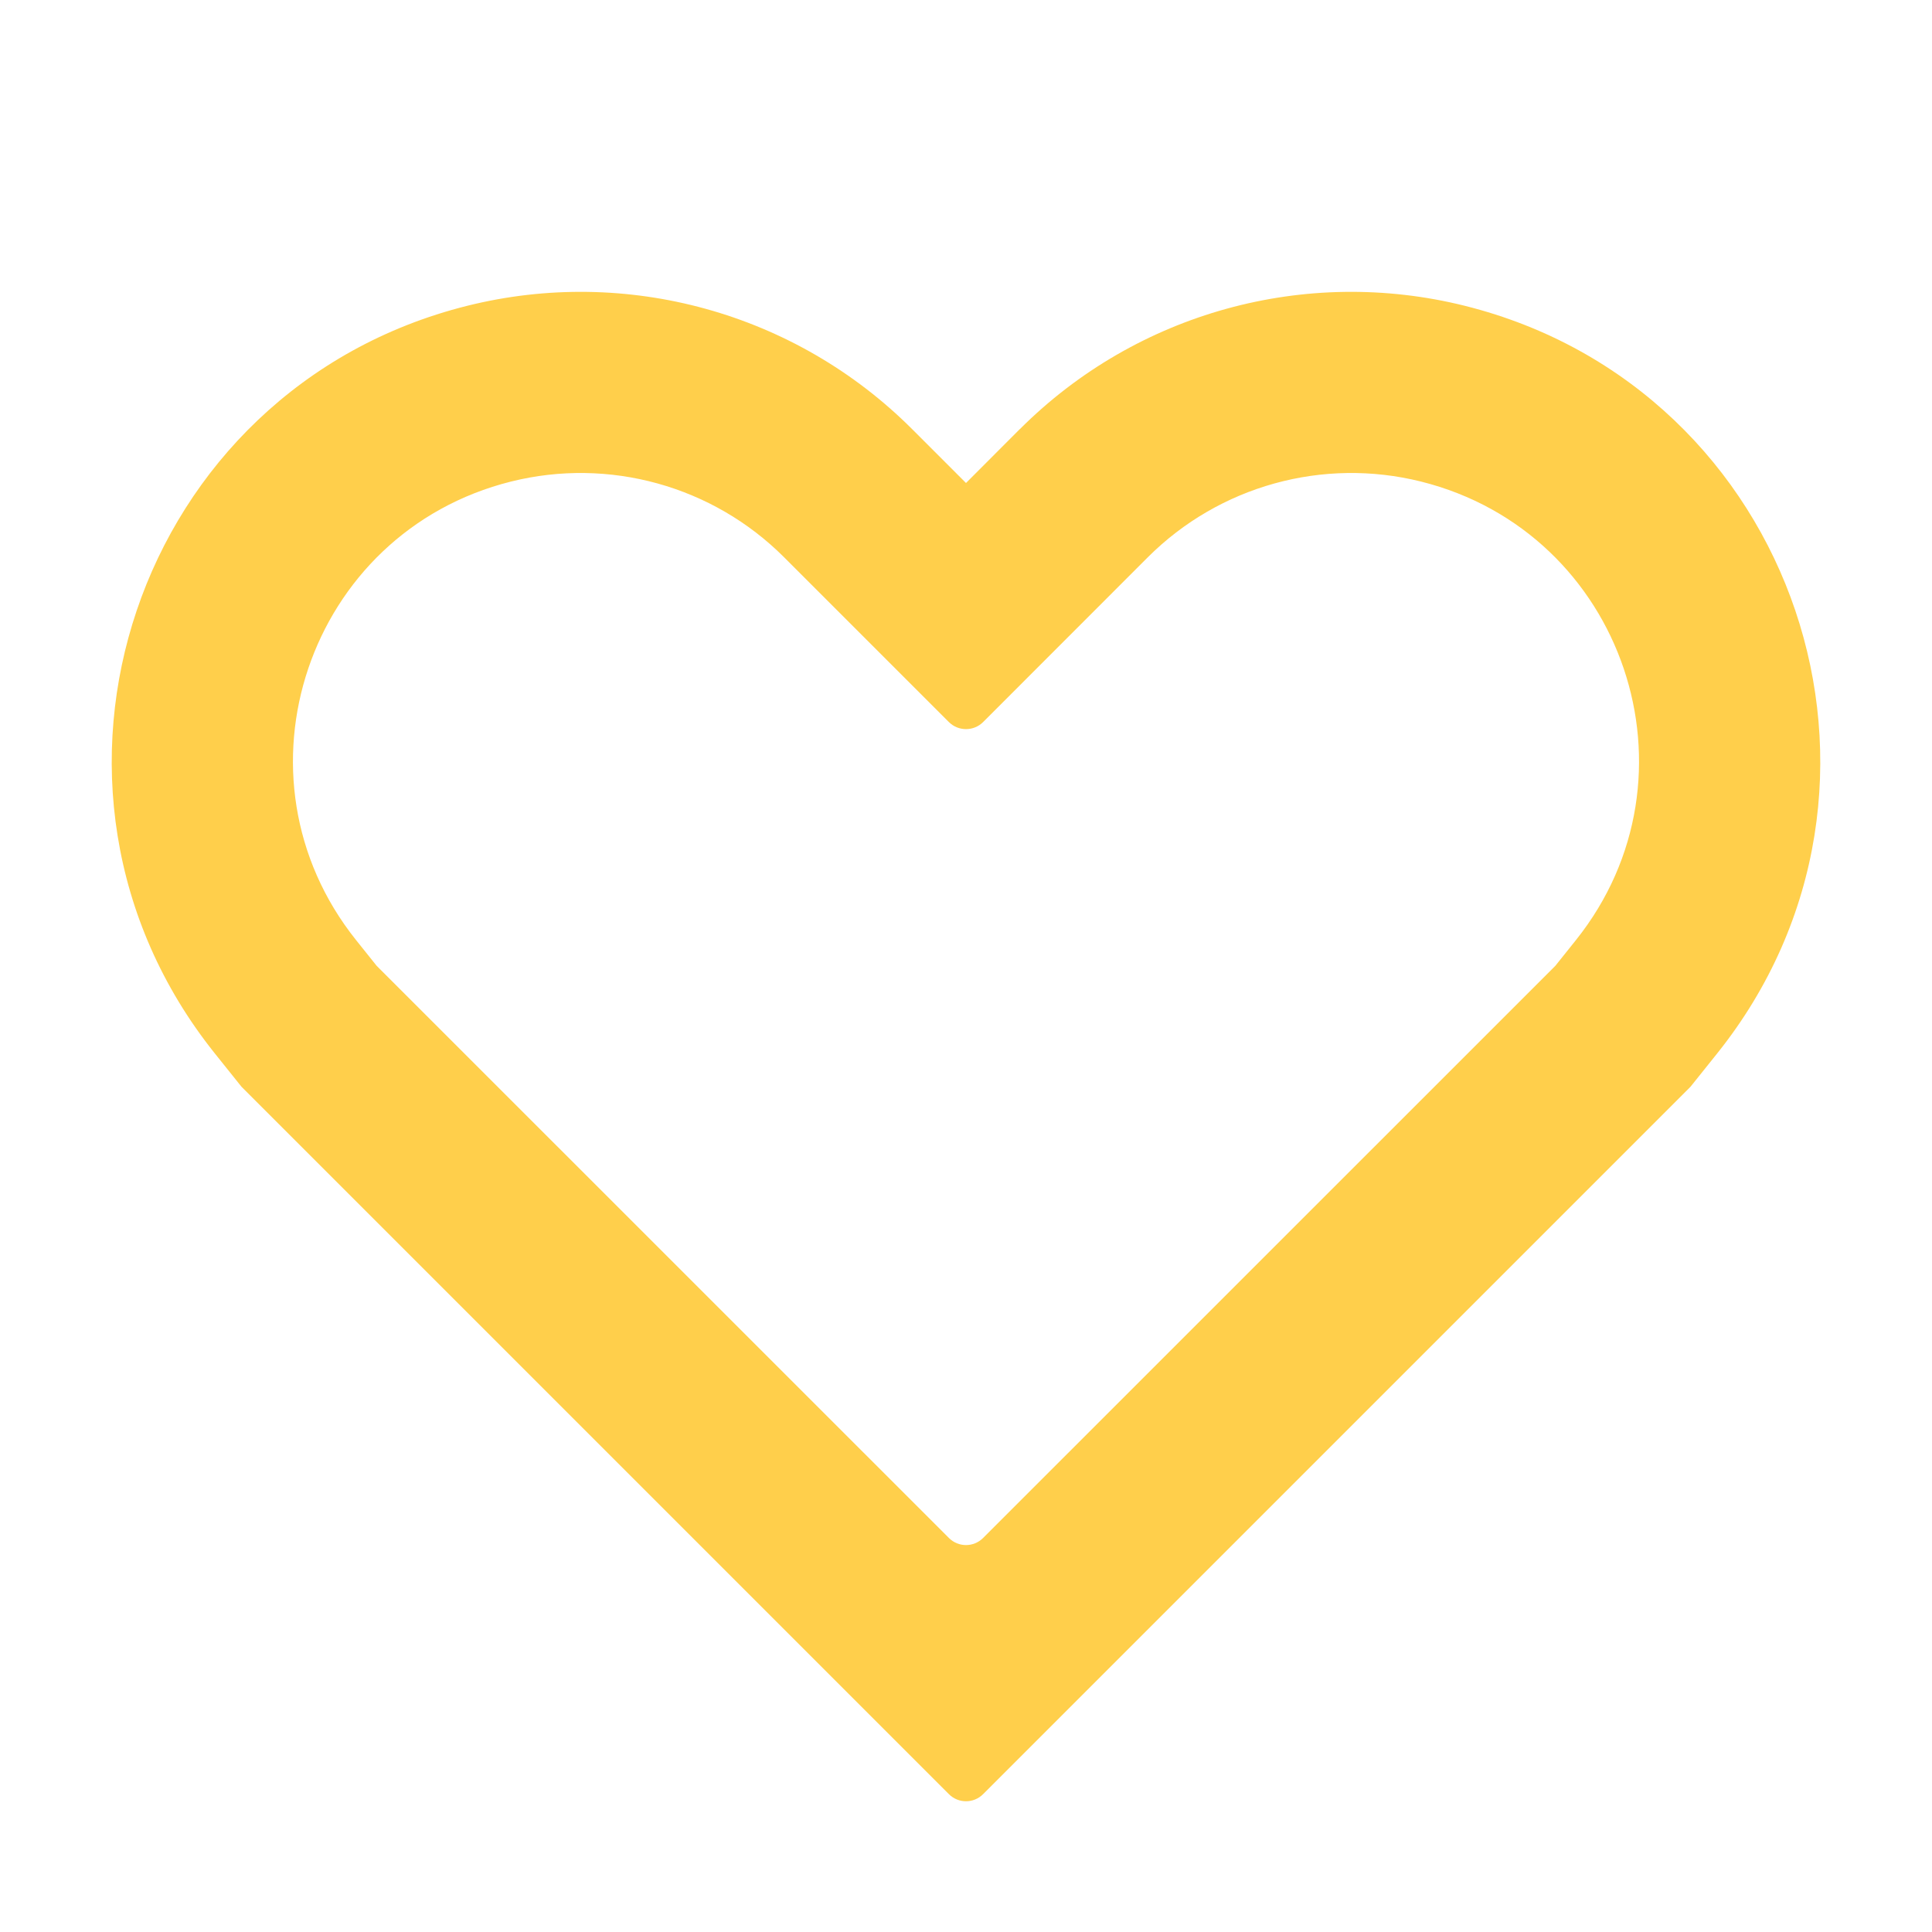 <svg width="20" height="20" viewBox="0 0 20 20" fill="none" xmlns="http://www.w3.org/2000/svg">
<path fill-rule="evenodd" clip-rule="evenodd" d="M9.441 4.441C8.236 3.237 6.488 2.753 4.835 3.166C1.405 4.024 0.015 8.143 2.223 10.904L2.5 11.25L9.823 18.573C9.921 18.671 10.079 18.671 10.177 18.573L17.5 11.25L17.777 10.904C19.985 8.143 18.595 4.024 15.165 3.166C13.512 2.753 11.764 3.237 10.559 4.441L10.557 4.442L10 5L9.442 4.442L9.441 4.441ZM16.101 9.998L16.313 9.733C17.668 8.039 16.814 5.511 14.71 4.985C13.696 4.732 12.623 5.029 11.883 5.768L10.177 7.475C10.079 7.572 9.921 7.572 9.823 7.475L8.116 5.768C7.377 5.029 6.304 4.732 5.29 4.985C3.185 5.511 2.332 8.039 3.687 9.733L3.899 9.998L9.823 15.921C9.921 16.019 10.079 16.019 10.177 15.921L16.101 9.998Z" fill="#FFCF4B"/>
</svg>